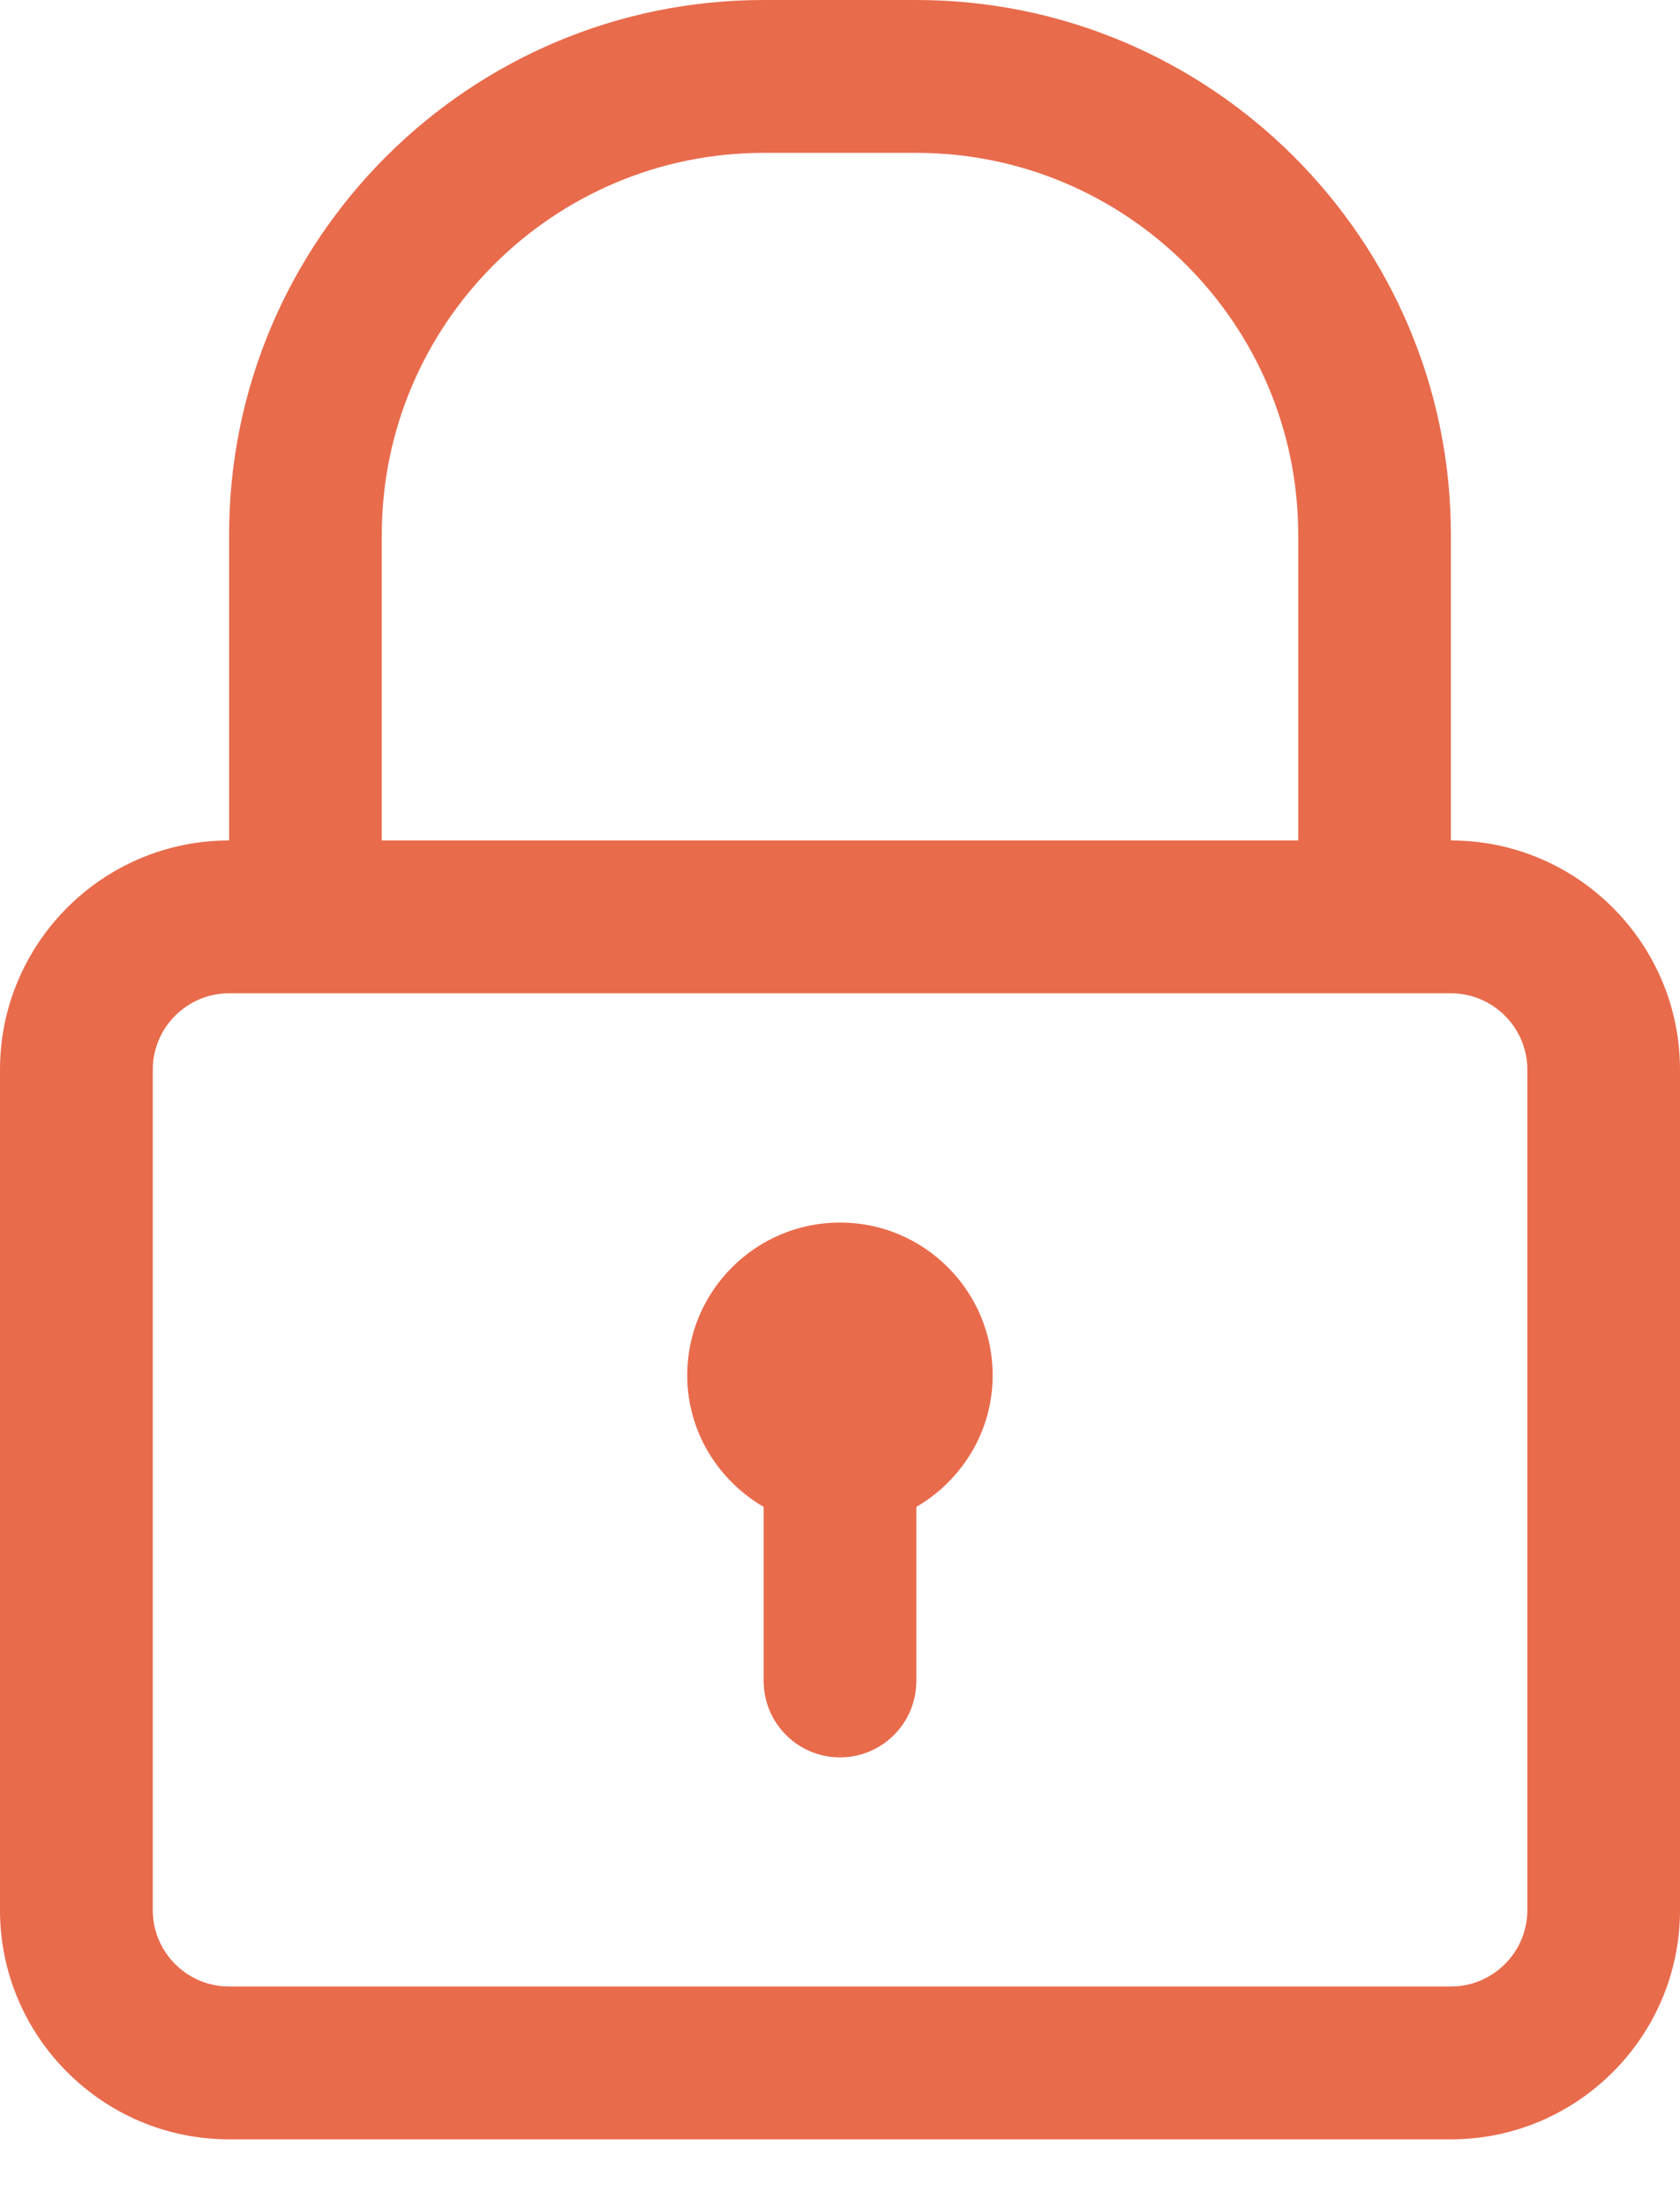 <svg width="16" height="21" viewBox="0 0 16 21" fill="none" xmlns="http://www.w3.org/2000/svg">
<path d="M2.182 20.364H13.818C15.021 20.364 16 19.385 16 18.182V10.182C16 8.979 15.021 8 13.818 8V5.091C13.818 2.284 11.534 0 8.727 0H7.273C4.465 0 2.182 2.284 2.182 5.091V8C0.979 8 0 8.979 0 10.182V18.182C0 19.385 0.979 20.364 2.182 20.364ZM3.636 5.091C3.636 3.086 5.268 1.455 7.273 1.455H8.727C10.732 1.455 12.364 3.086 12.364 5.091V8H3.636V5.091ZM1.455 10.182C1.455 9.781 1.781 9.455 2.182 9.455C6.469 9.455 9.527 9.455 13.818 9.455C14.219 9.455 14.546 9.781 14.546 10.182V18.182C14.546 18.583 14.219 18.909 13.818 18.909H2.182C1.781 18.909 1.455 18.583 1.455 18.182V10.182Z" fill="#E86B4C"/>
<path d="M6.545 13.091C6.545 12.289 7.198 11.637 8 11.637C8.802 11.637 9.454 12.289 9.454 13.091C9.454 13.627 9.16 14.091 8.727 14.344V16C8.727 16.402 8.402 16.728 8 16.728C7.598 16.728 7.273 16.402 7.273 16V14.344C6.84 14.091 6.545 13.627 6.545 13.091Z" fill="#E86B4C"/>
</svg>

